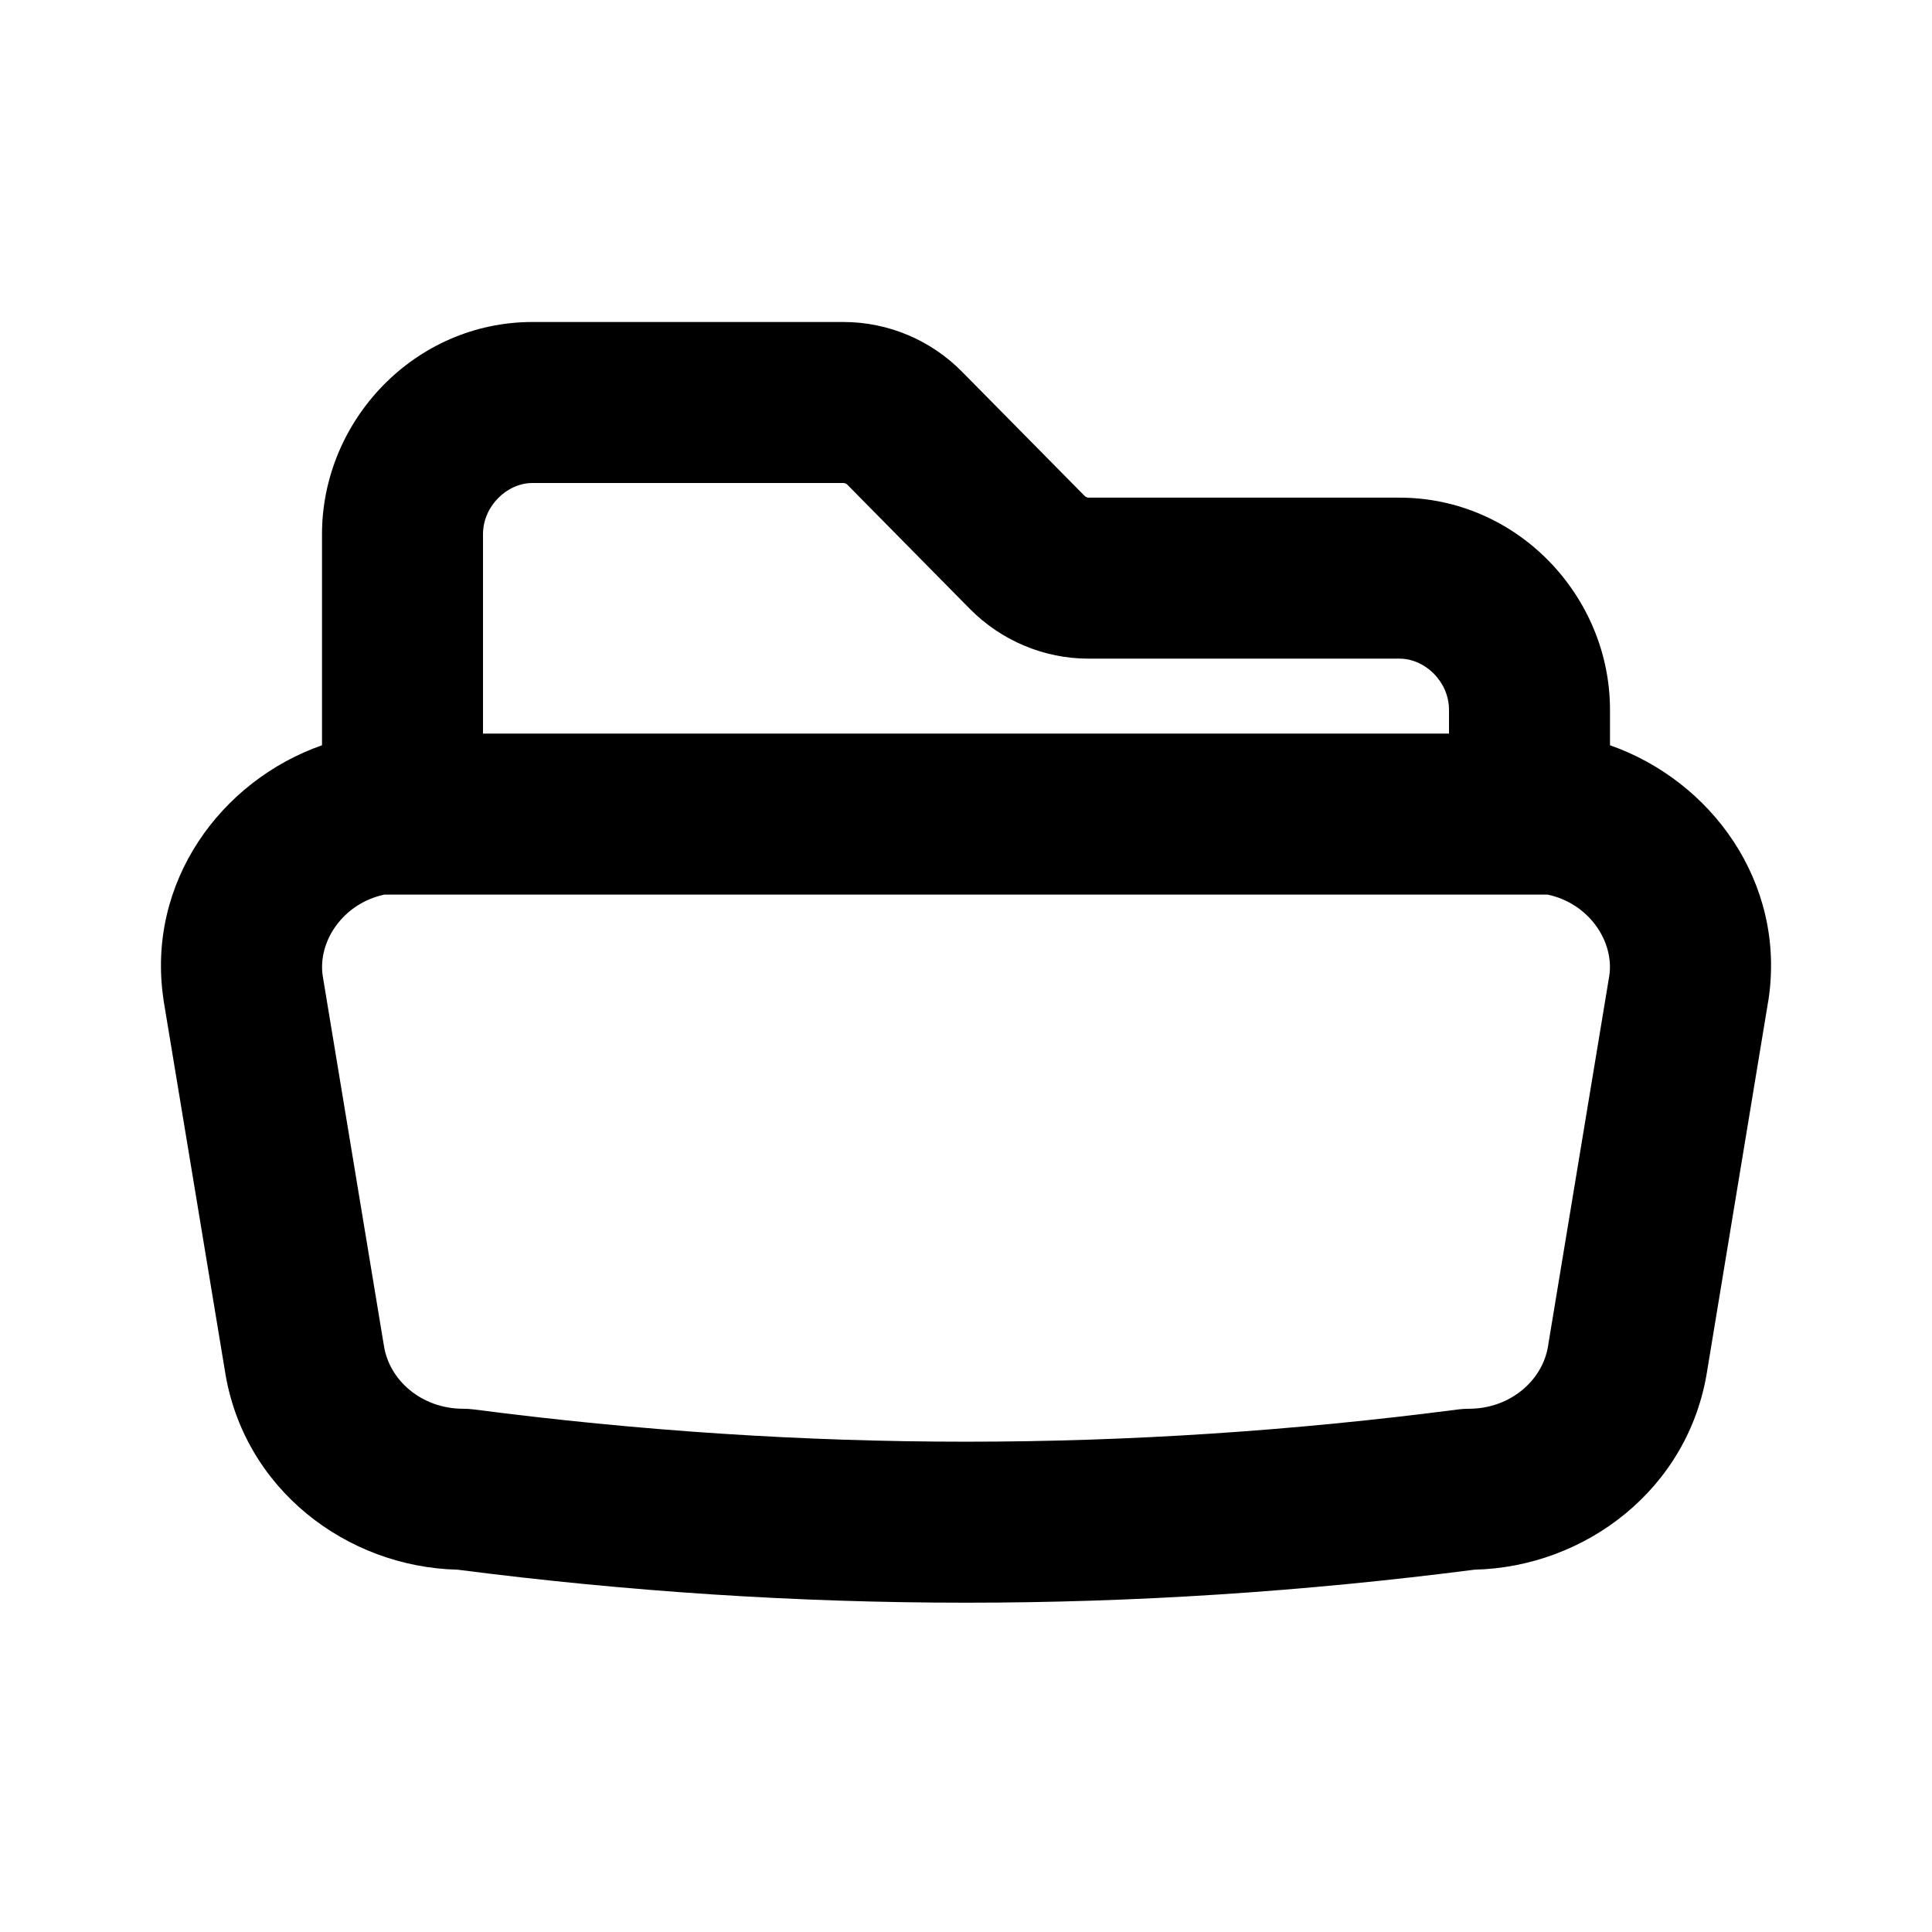 <svg width="24" height="24" viewBox="0 0 24 24" fill="none" xmlns="http://www.w3.org/2000/svg">
<path fill-rule="evenodd" clip-rule="evenodd" d="M20 9.258V8.818C20 7.402 18.845 6.182 17.385 6.182H13.523C13.508 6.182 13.489 6.176 13.471 6.158L11.951 4.618C11.564 4.225 11.034 4 10.477 4H6.615C5.154 4 4 5.221 4 6.636V9.258C2.746 9.697 1.814 10.959 2.031 12.417L2.033 12.433L2.792 17.017C3.018 18.501 4.313 19.467 5.682 19.499C9.929 20.046 14.072 20.046 18.318 19.499C19.688 19.467 20.982 18.501 21.209 17.017L21.966 12.433L21.969 12.418C22.187 10.957 21.253 9.697 20 9.258ZM6.615 6C6.298 6 6 6.287 6 6.636V9.113H18V8.818C18 8.468 17.703 8.182 17.385 8.182H13.523C12.965 8.182 12.437 7.956 12.05 7.566L10.527 6.022C10.512 6.007 10.493 6 10.477 6H6.615ZM4.008 12.117C3.948 11.687 4.267 11.22 4.775 11.113H19.224C19.734 11.22 20.052 11.688 19.992 12.116L19.234 16.698L19.232 16.713C19.167 17.145 18.763 17.5 18.247 17.5C18.204 17.5 18.161 17.503 18.118 17.508C14.004 18.043 9.997 18.043 5.882 17.508C5.839 17.503 5.796 17.5 5.753 17.5C5.237 17.5 4.833 17.145 4.769 16.714L4.766 16.698L4.008 12.117Z" fill="black"/>
</svg>
